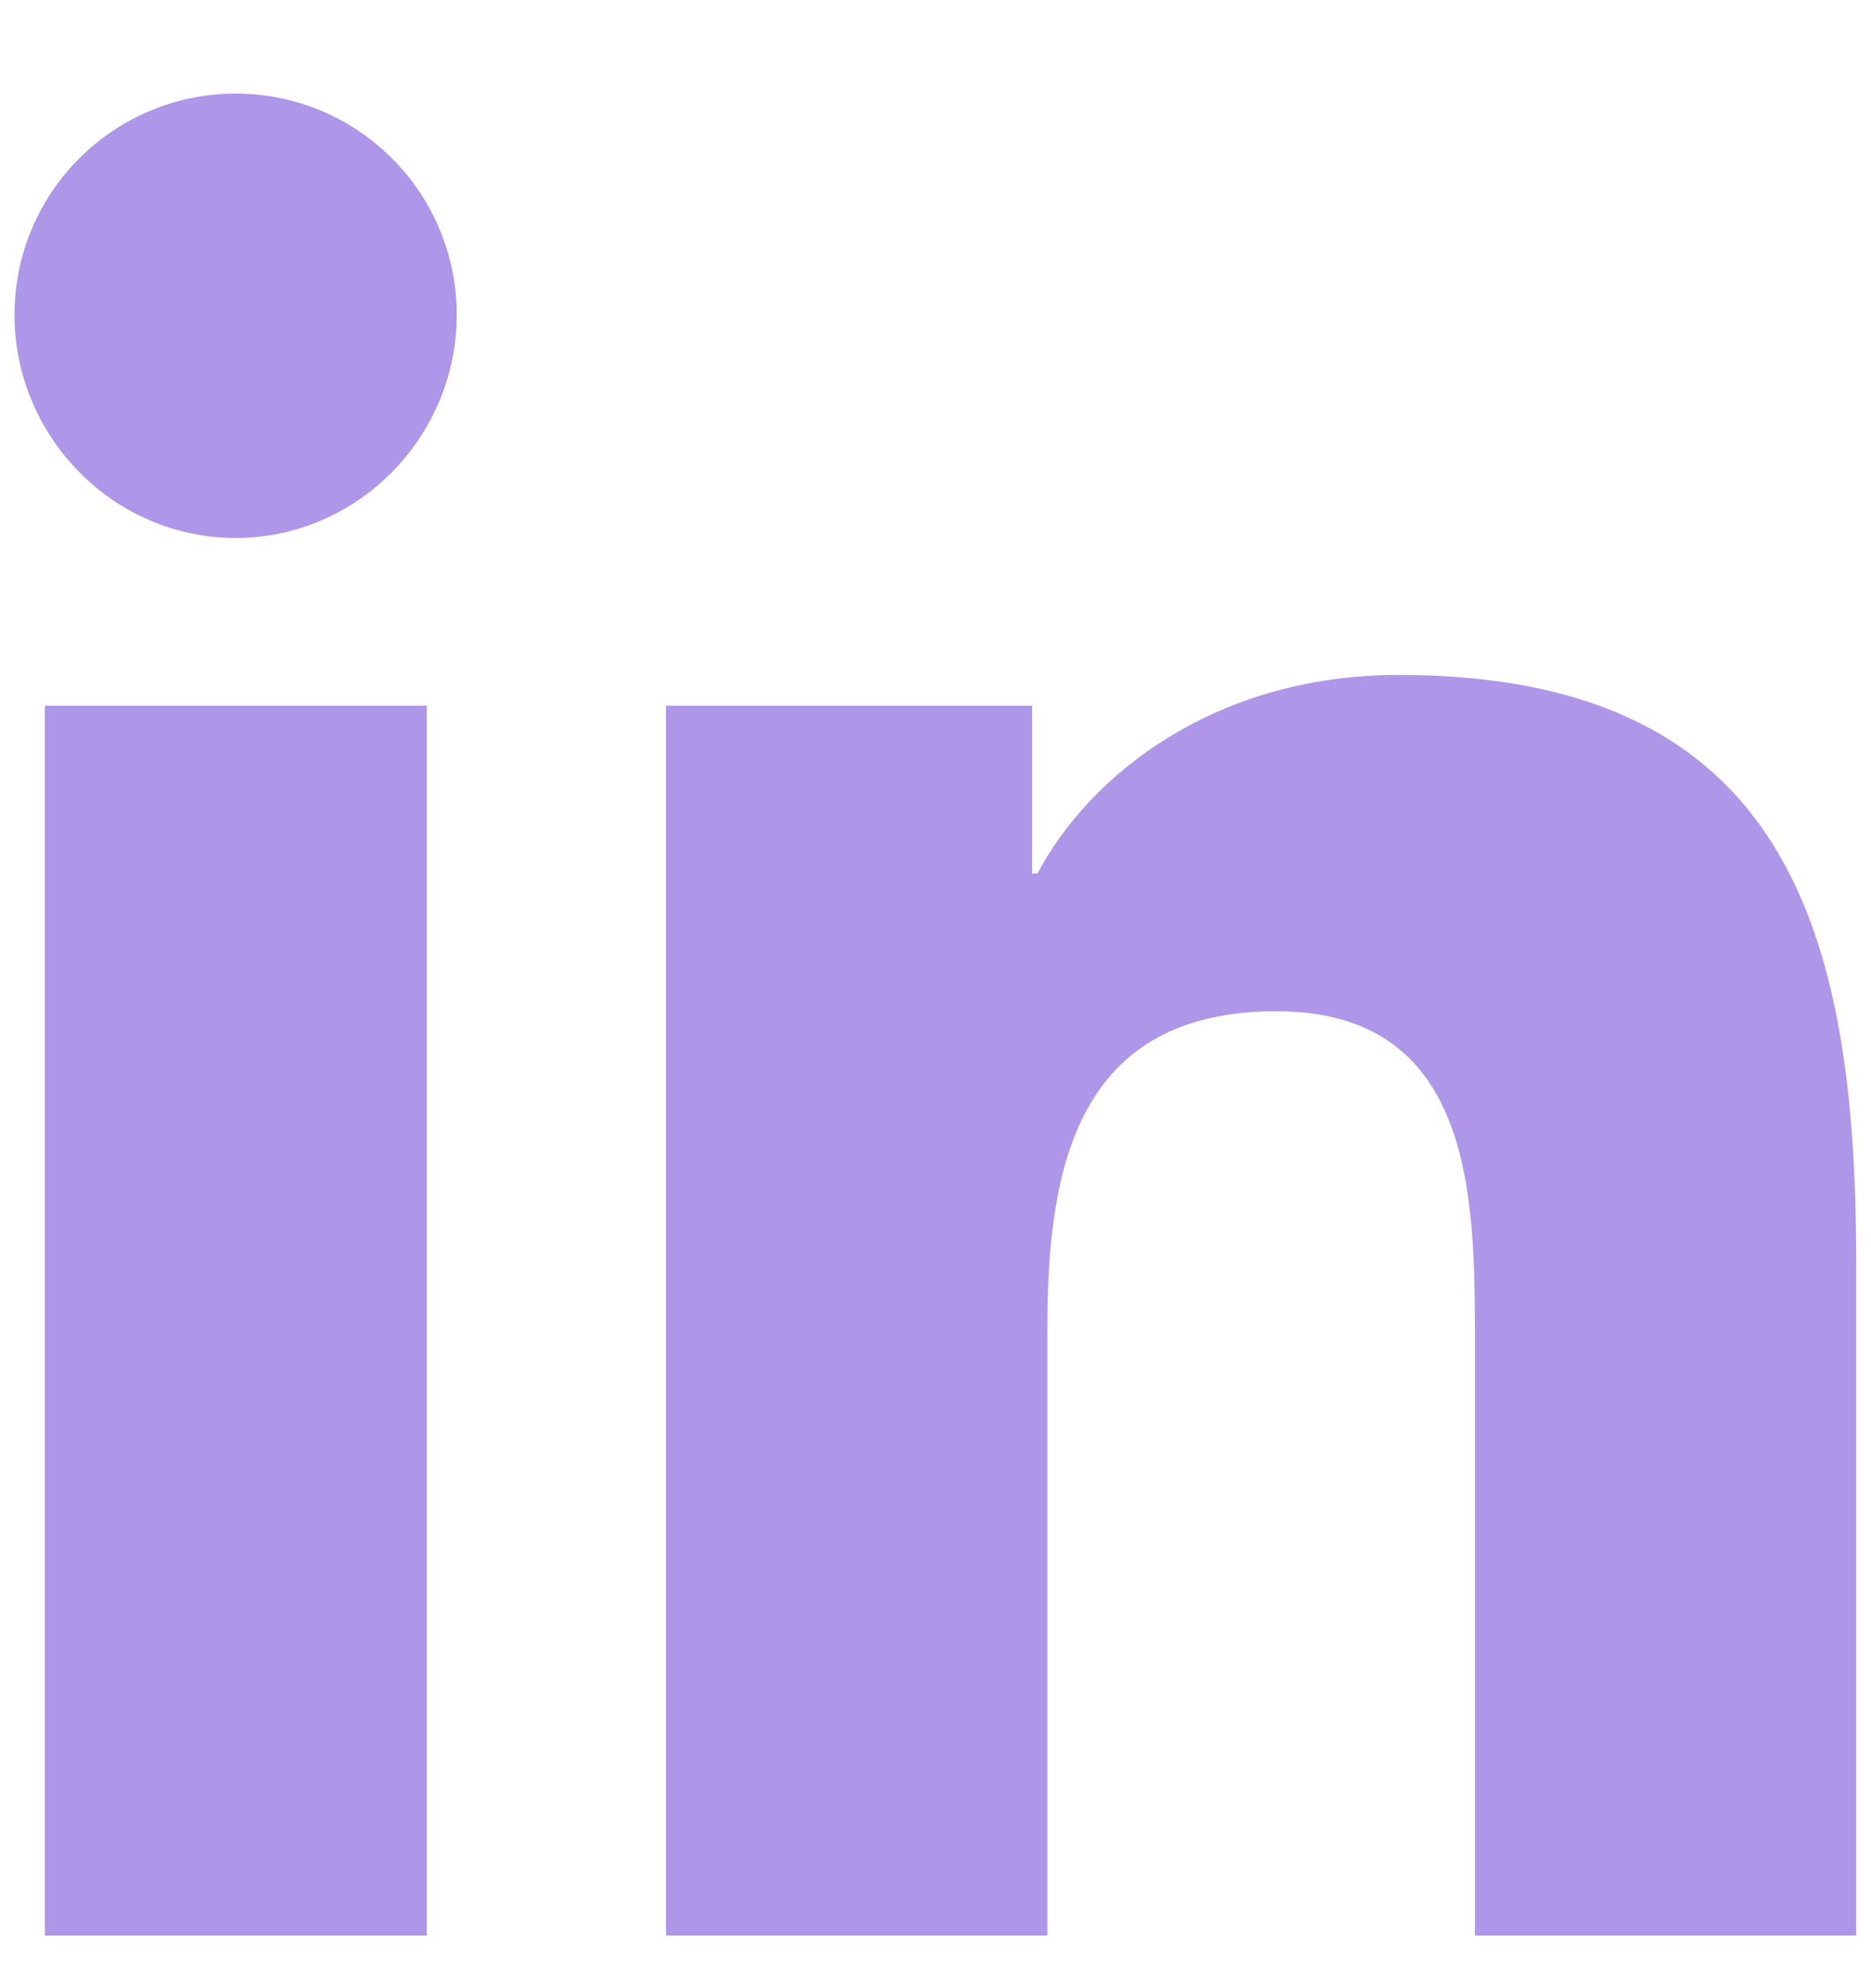 <svg width="16" height="17" viewBox="0 0 16 17" fill="none" xmlns="http://www.w3.org/2000/svg">
<path d="M3.65 16.55H0.384V6.034H3.65V16.55ZM2.015 4.6C0.971 4.6 0.124 3.735 0.124 2.691C0.124 2.189 0.323 1.708 0.678 1.354C1.033 0.999 1.514 0.8 2.015 0.8C2.517 0.8 2.998 0.999 3.352 1.354C3.707 1.708 3.906 2.189 3.906 2.691C3.906 3.735 3.059 4.6 2.015 4.6ZM15.871 16.55H12.613V11.431C12.613 10.211 12.588 8.647 10.915 8.647C9.217 8.647 8.957 9.972 8.957 11.343V16.55H5.695V6.034H8.826V7.469H8.872C9.308 6.642 10.373 5.771 11.961 5.771C15.266 5.771 15.873 7.947 15.873 10.774V16.55H15.871Z" fill="#AE97E8"/>
</svg>
